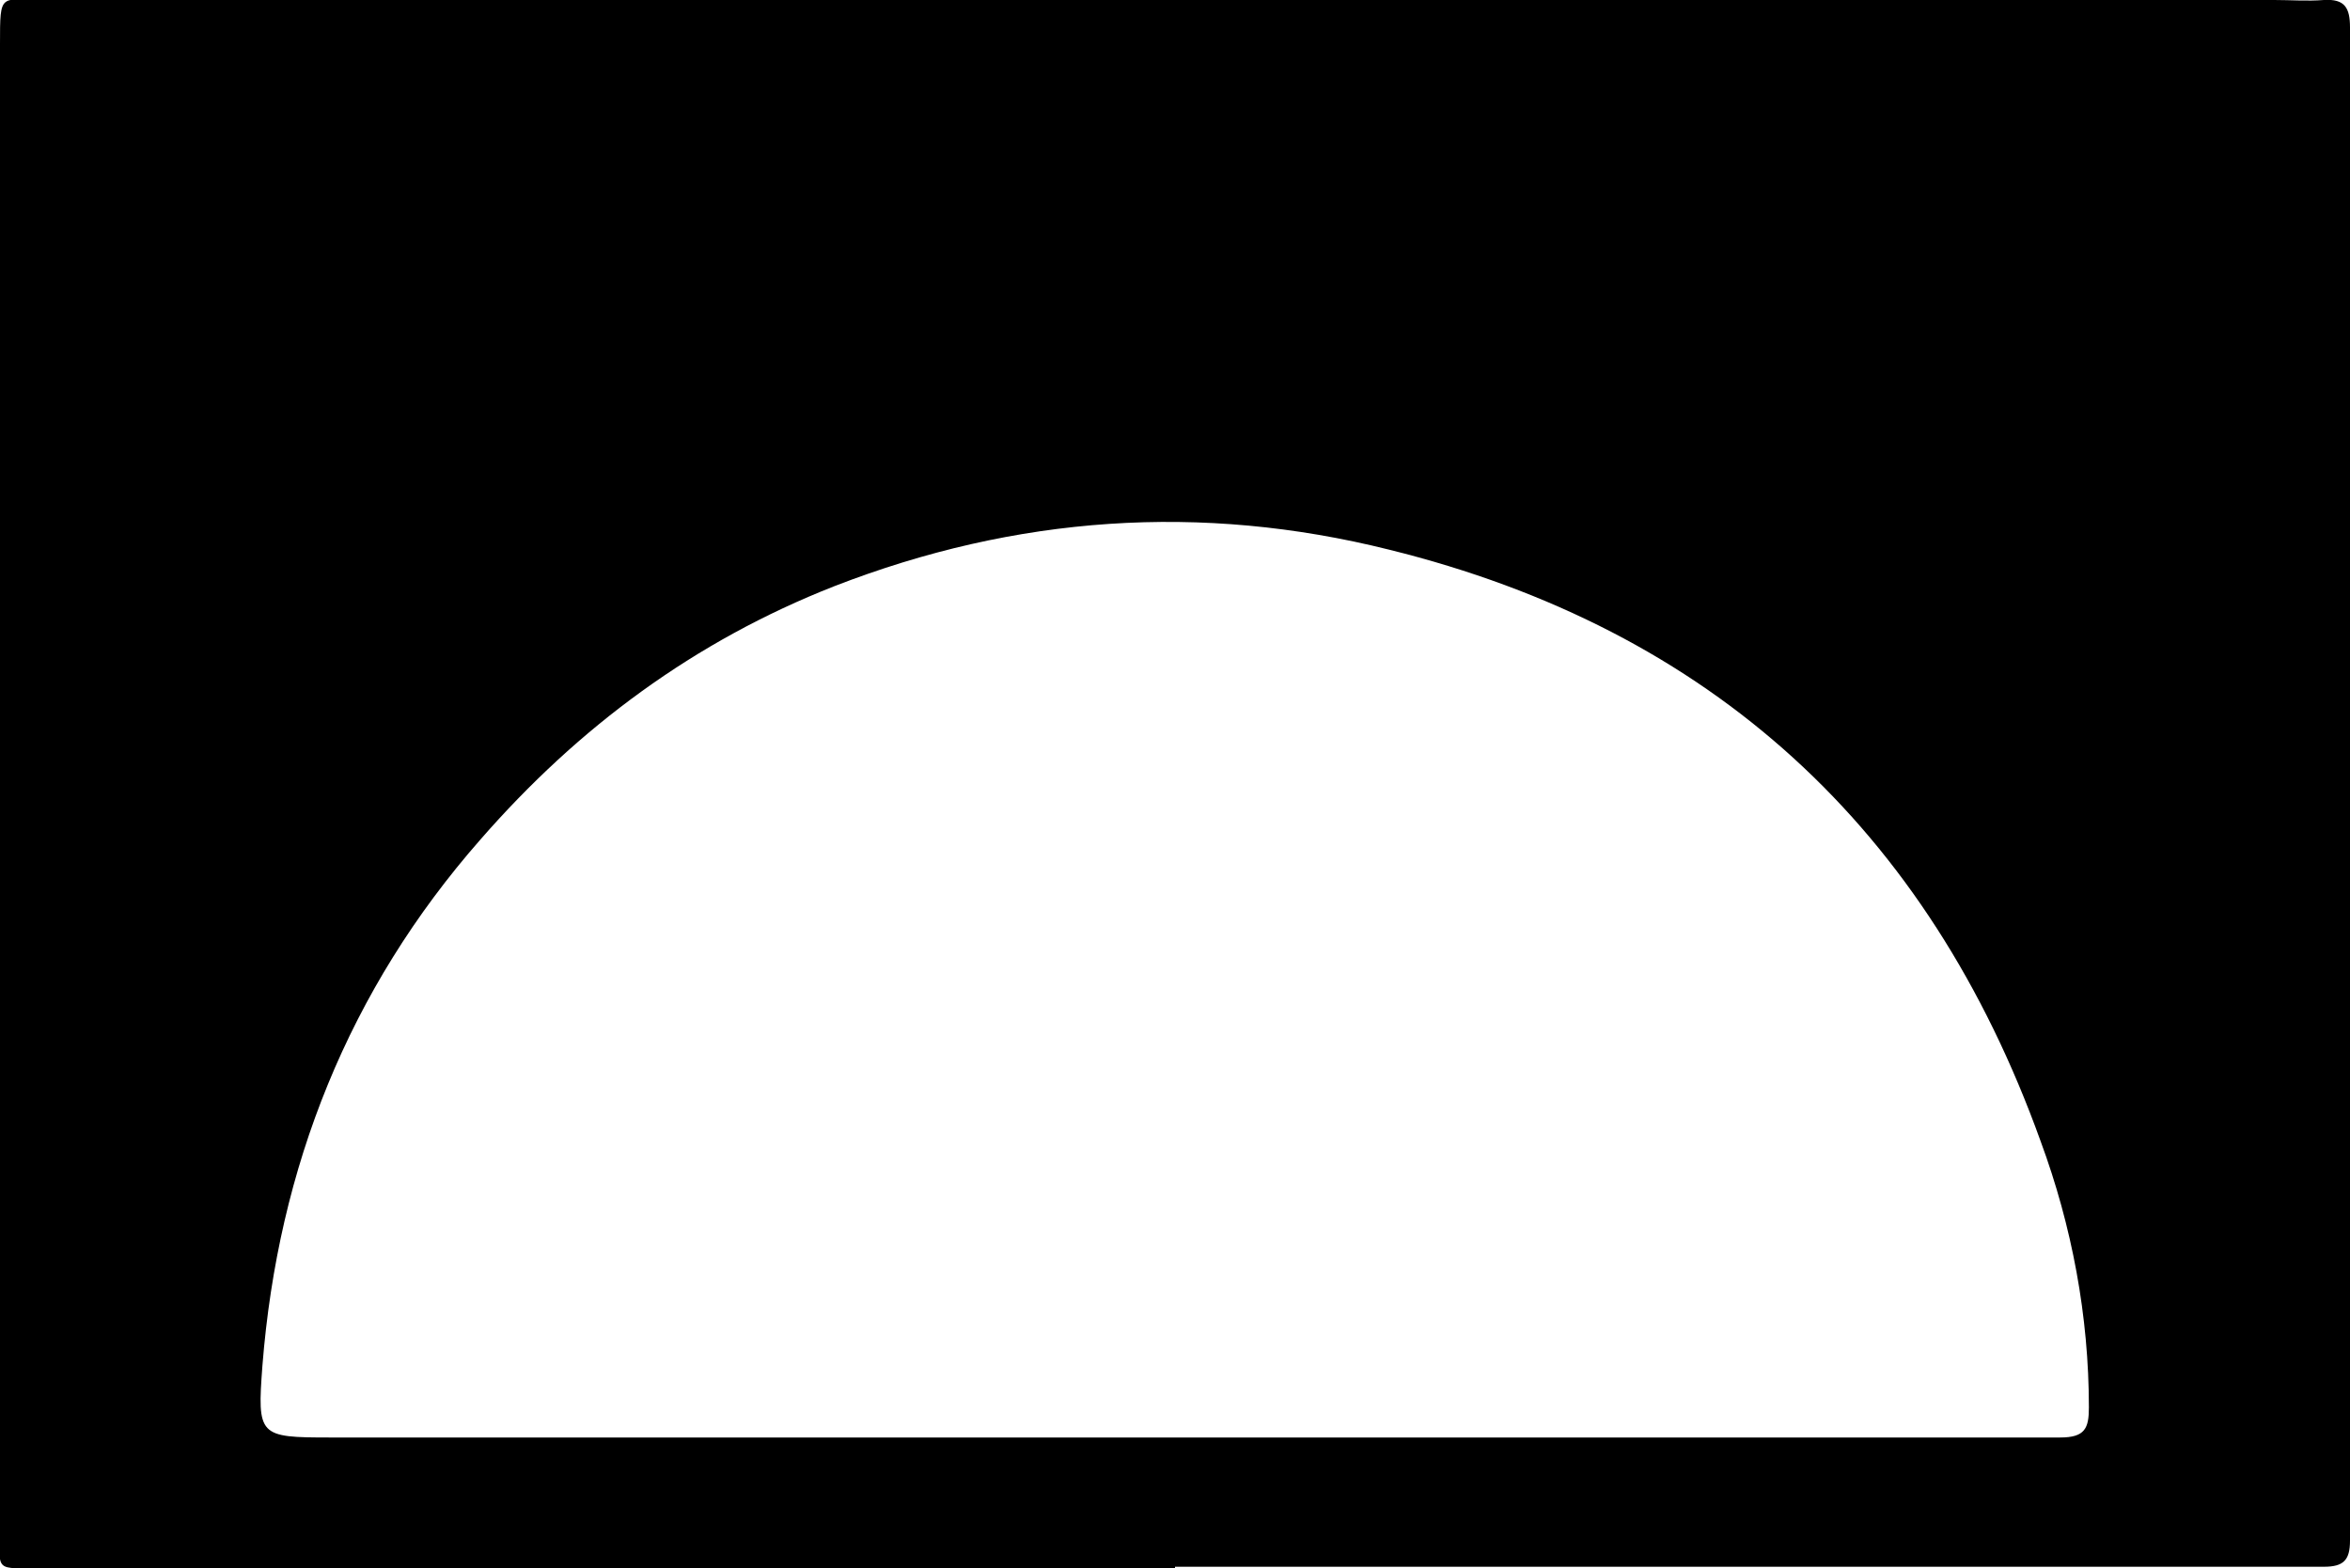 
<svg id="Layer_2" width="18px" xmlns="http://www.w3.org/2000/svg" viewBox="0 0 18 12.01">
  <g id="Layer_2-2" data-name="Layer_2">
    <path class="cls-1" d="M9,12.01H.36c-.43,0-.36.05-.36-.36V.34C0-.07,0,0,.34,0h17.08c.13,0,.25.01.38,0,.16-.01.2.06.2.21,0,3.26,0,6.53,0,9.79,0,.6,0,1.2,0,1.8,0,.15-.05.2-.2.2-.37,0-.74,0-1.12,0h-7.68s0,0,0,0ZM9.03,11.01h0c2.25,0,4.5,0,6.75,0,.19,0,.22-.07.22-.23,0-.7-.13-1.39-.37-2.04-.86-2.39-2.52-3.92-4.99-4.53-1.44-.36-2.86-.26-4.25.28-1.07.42-1.96,1.08-2.71,1.94-1.01,1.15-1.55,2.51-1.67,4.03-.04.54-.03.55.52.55h6.5,0Z"/>
  </g>
</svg>